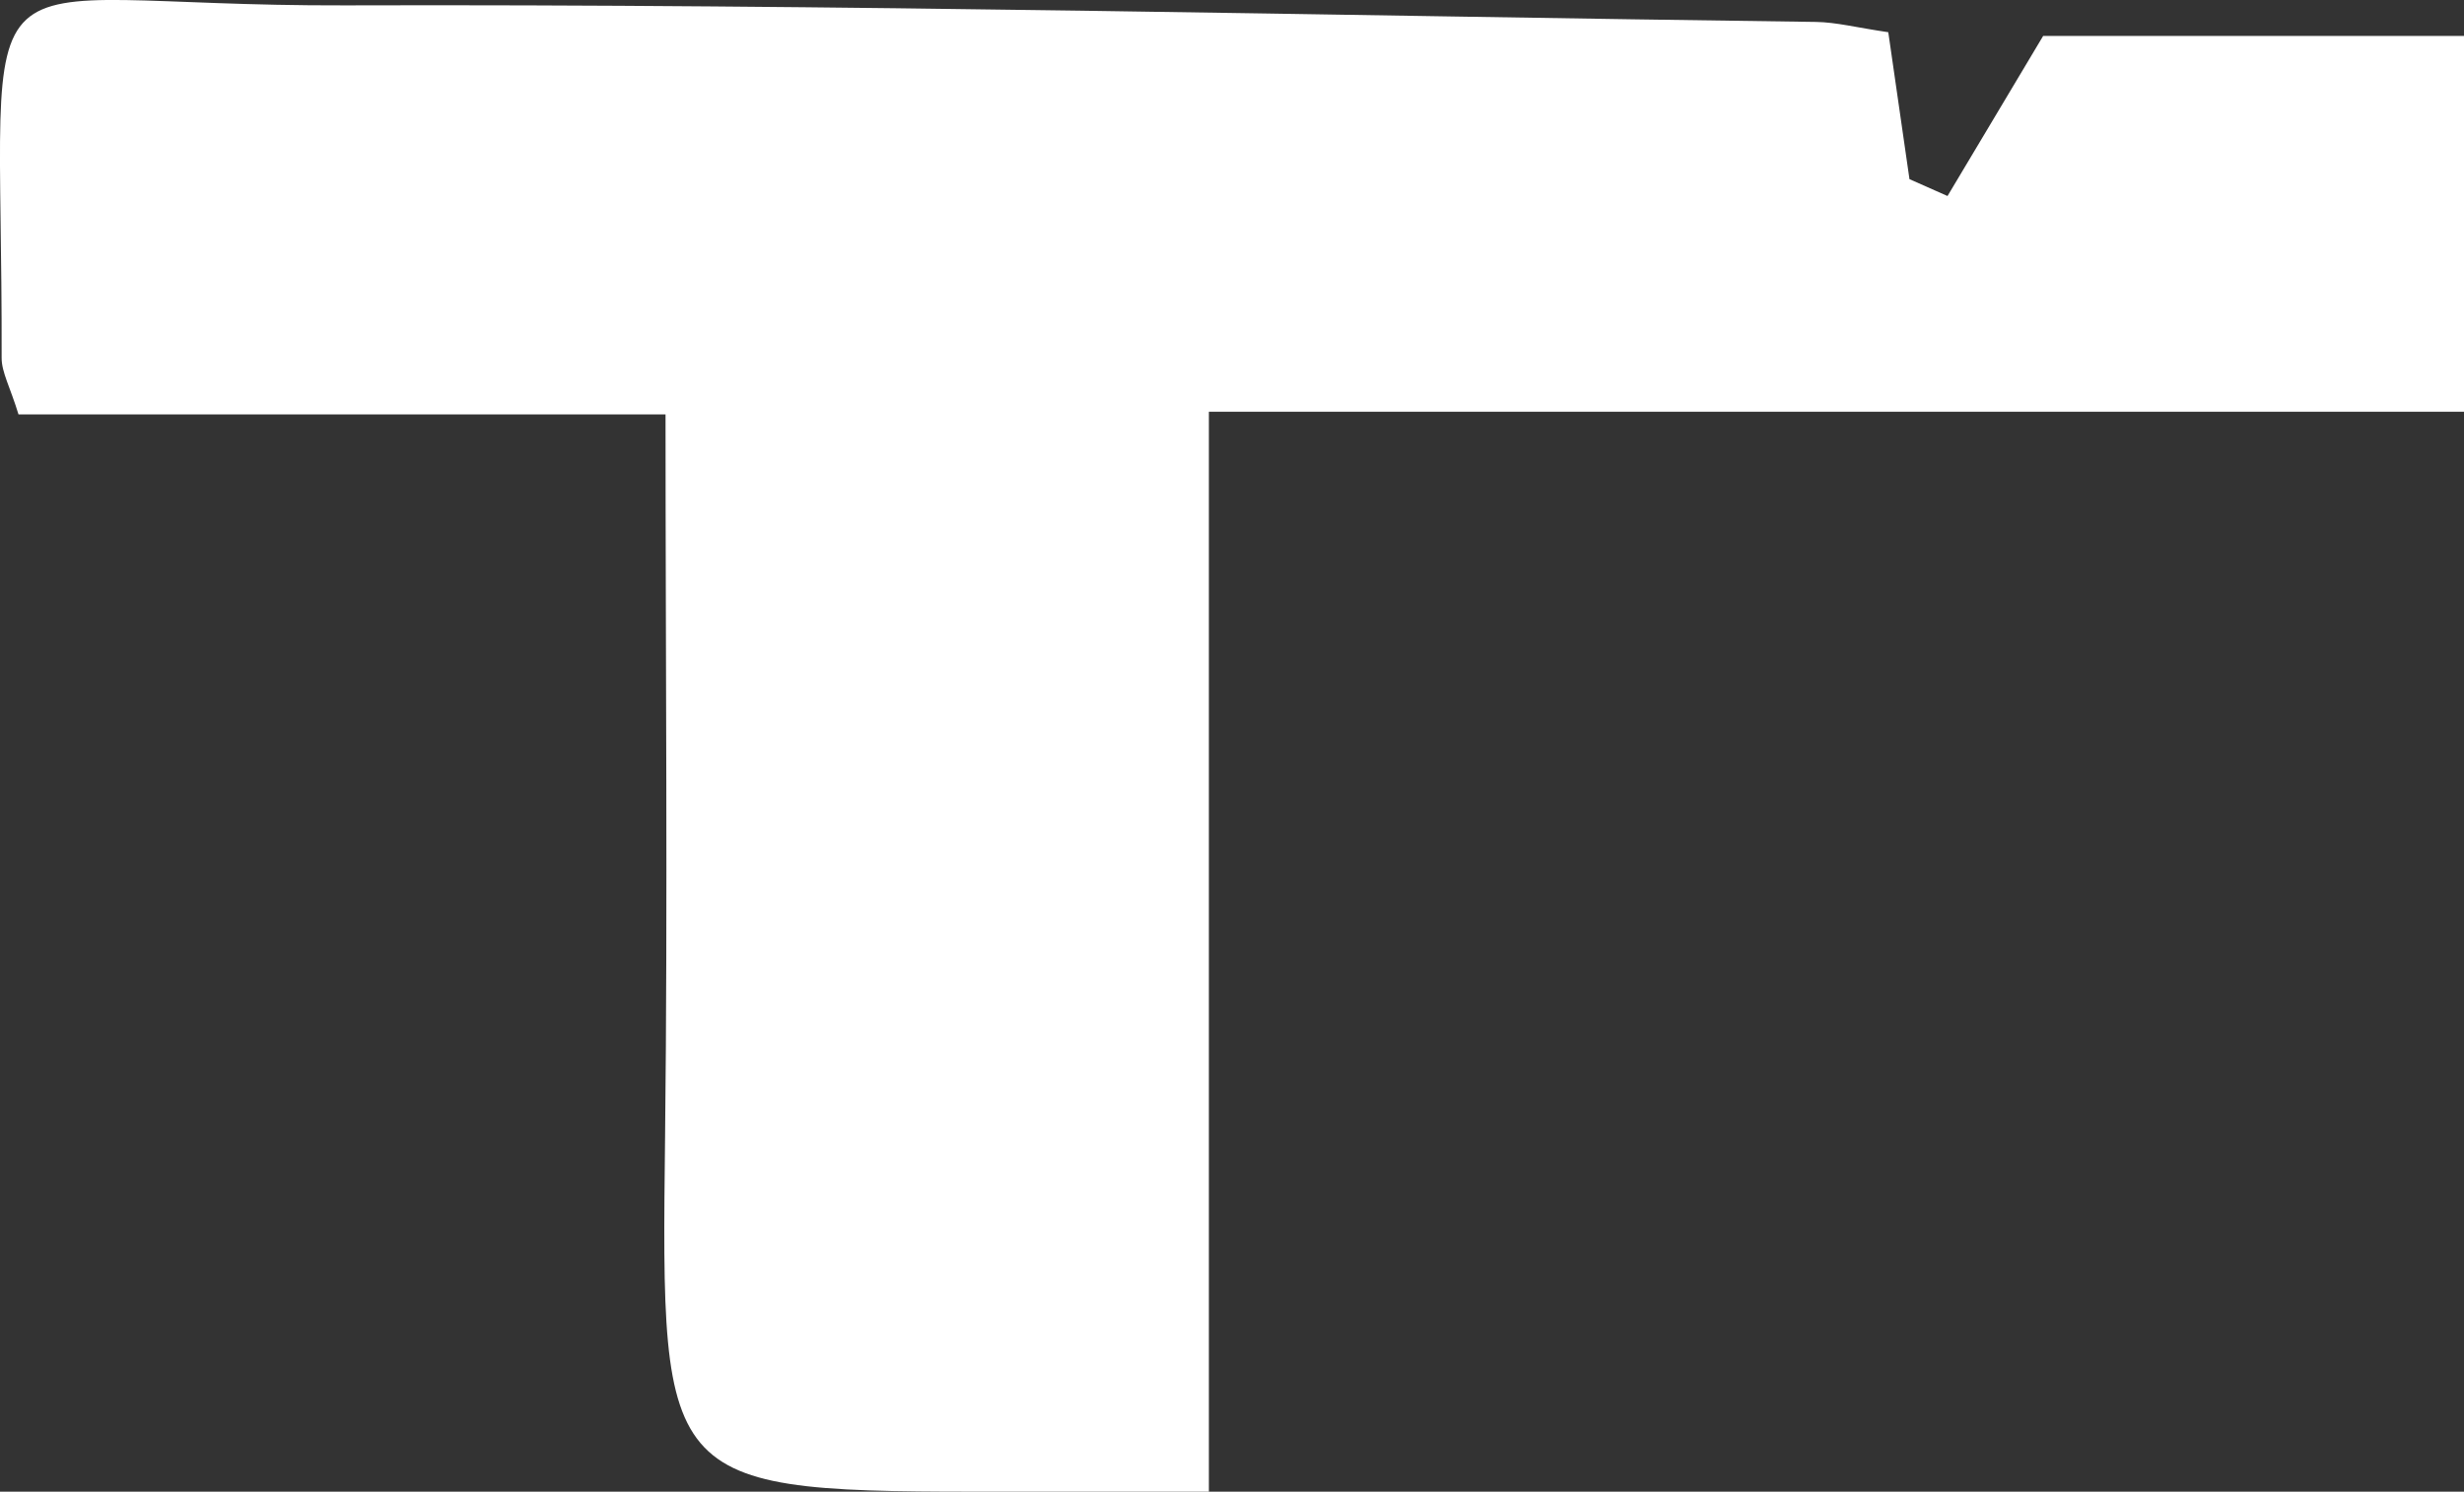 <?xml version="1.0" encoding="UTF-8"?>
<svg id="_레이어_2" data-name="레이어 2" xmlns="http://www.w3.org/2000/svg" viewBox="0 0 165.16 100">
  <rect x="0" y="0" width="165.16" height="100" fill="#333333" stroke="none"/>
  <defs>
    <style>
      .cls-1 {
        fill: #fff;
        stroke-width: 0px;
      }
    </style>
  </defs>
  <g id="_레이어_1-2" data-name="레이어 1">
    <path class="cls-1" d="M81.03,100c-5.77,0-9.63,0-13.49,0-23.33.01-23.23.01-22.96-23.85.18-15.8.03-31.61.03-48.37H1.24c-.57-1.86-1.13-2.82-1.13-3.78C.18-5.04-3.25.44,23.12.36c32.87-.1,65.74.68,98.6,1.11,1.37.02,2.73.38,4.85.69.48,3.33.95,6.59,1.42,9.85.85.38,1.7.76,2.55,1.13,1.93-3.24,3.87-6.47,6.41-10.73h28.21v25.19h-84.13v72.4Z"/>
  </g>
</svg>